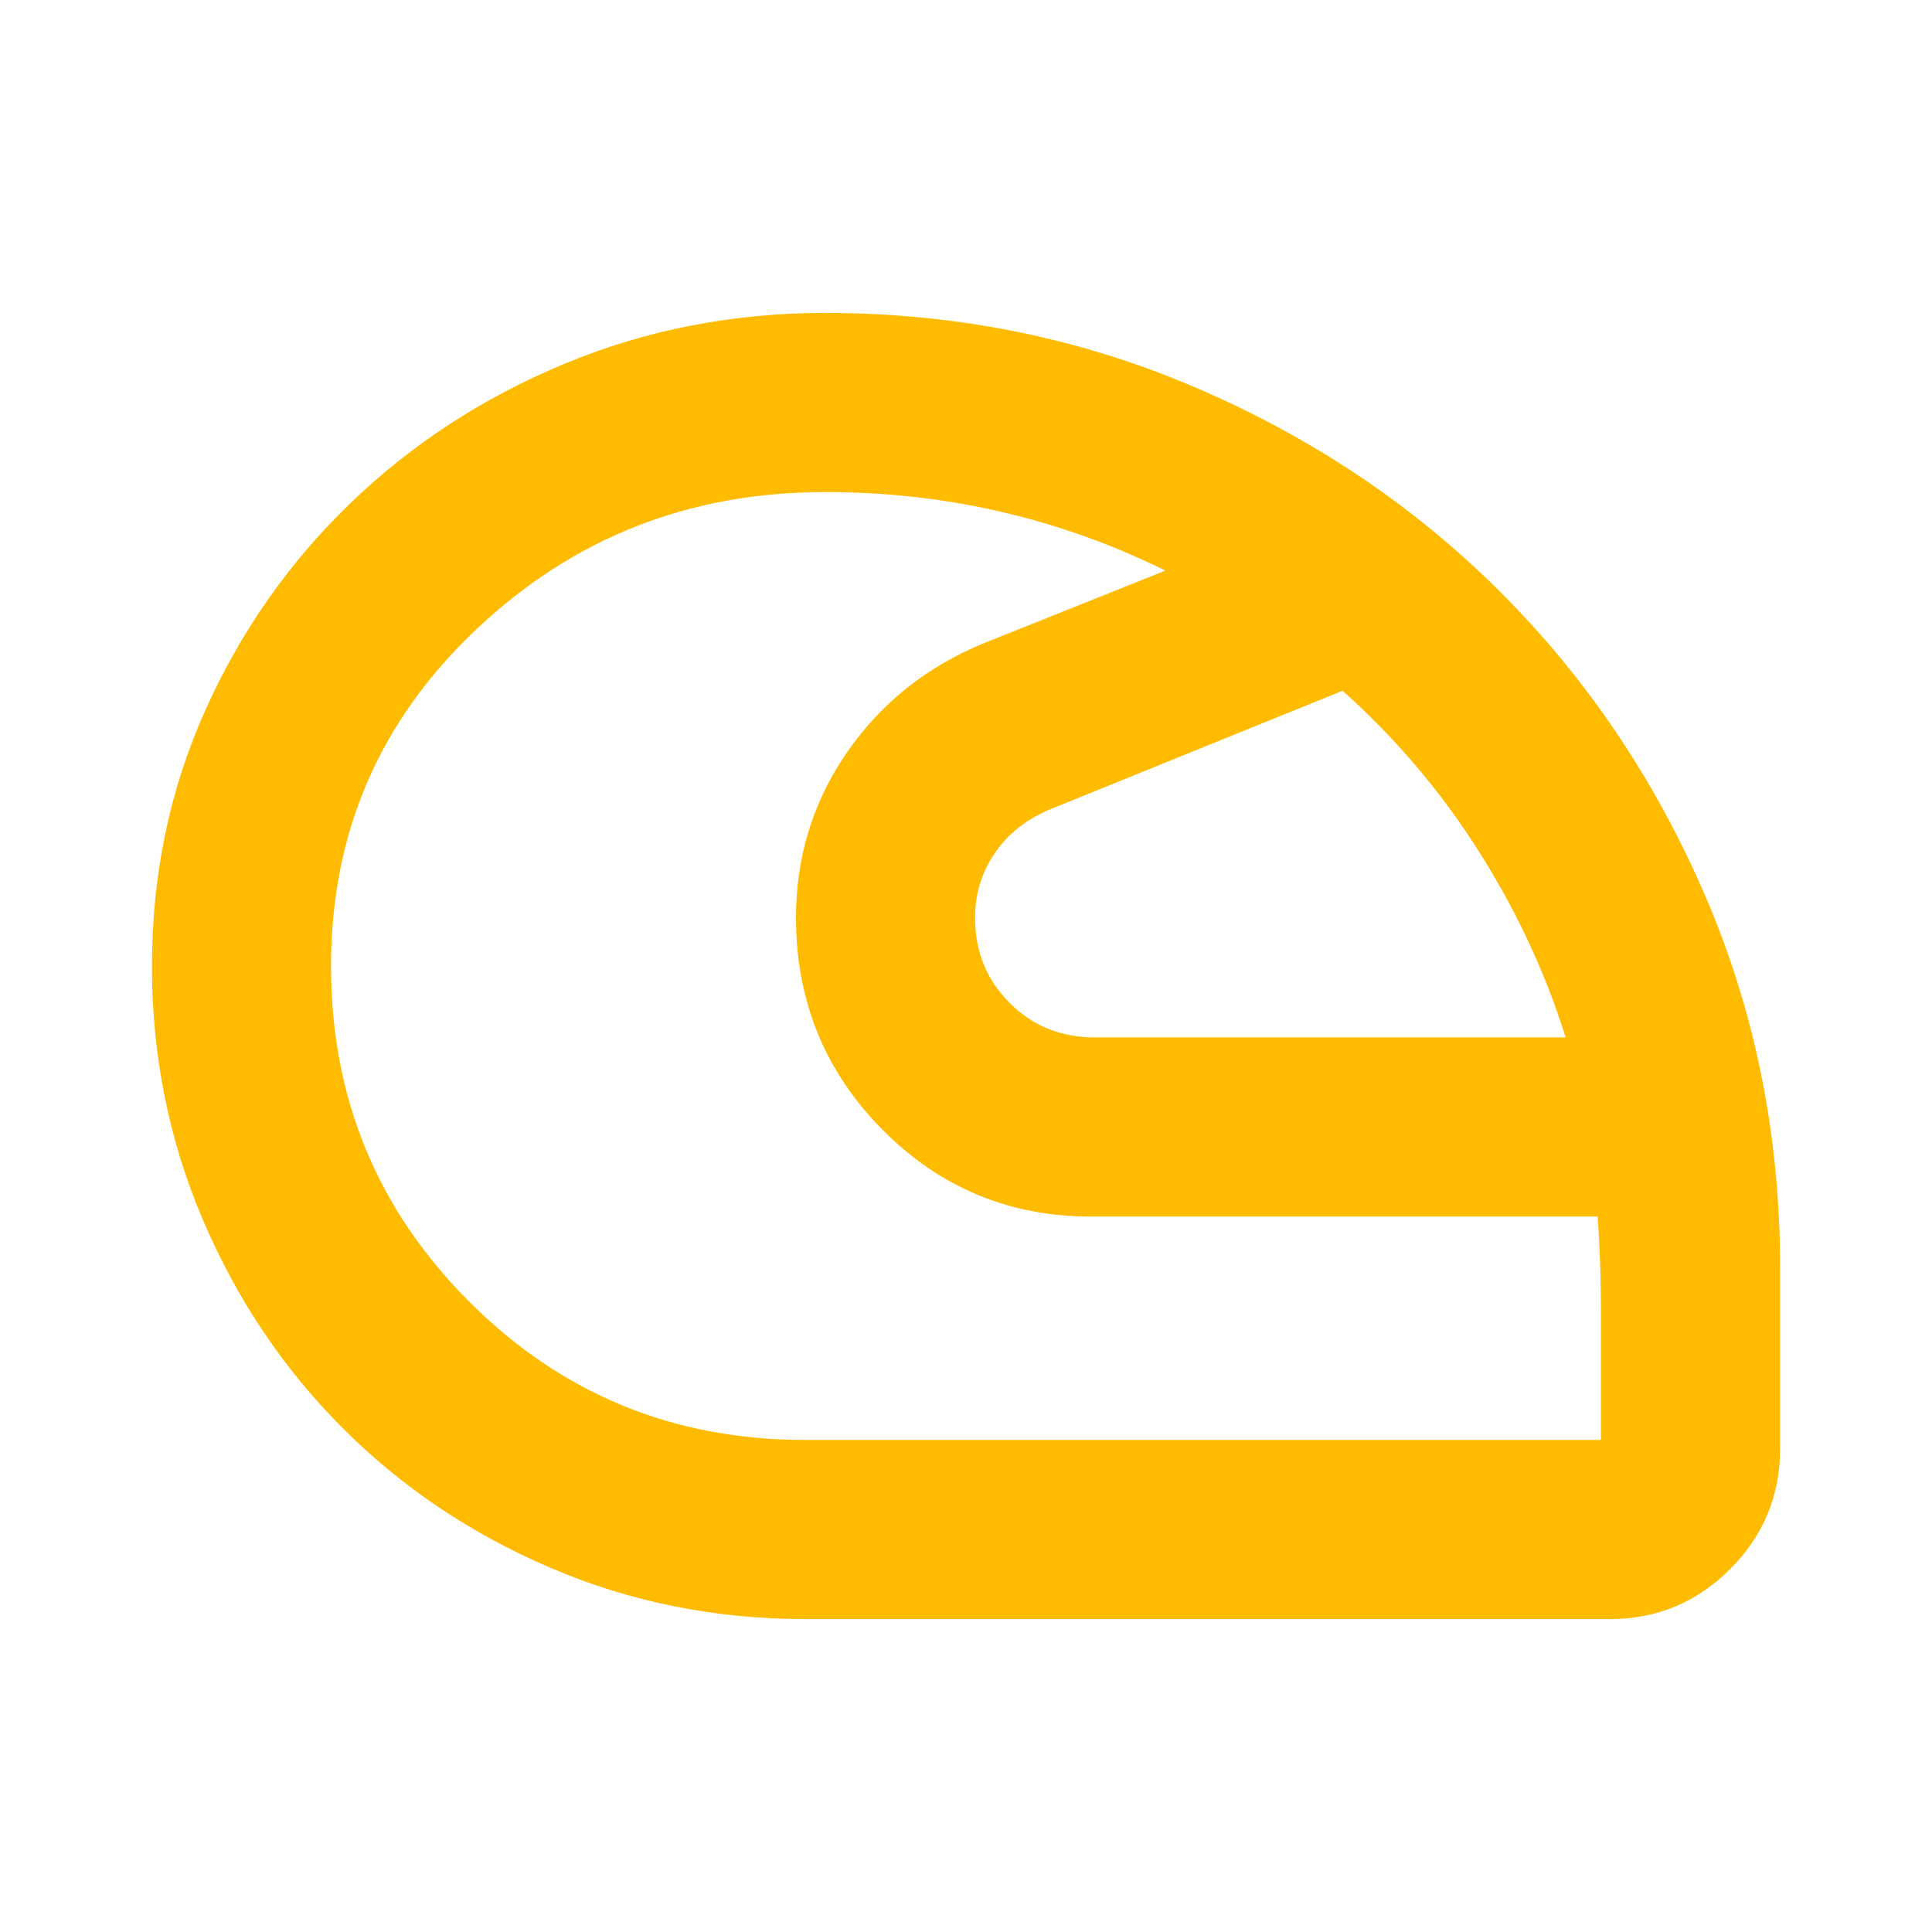 <svg width="32" height="32" viewBox="0 0 32 32" fill="none" xmlns="http://www.w3.org/2000/svg">
<path d="M13.334 24C11.111 24 9.222 23.222 7.667 21.667C6.111 20.111 5.333 18.222 5.333 16C5.333 13.756 6.15 11.861 7.784 10.317C9.417 8.772 11.378 8 13.667 8C14.733 8 15.767 8.122 16.767 8.367C17.767 8.611 18.733 8.978 19.667 9.467L16.334 10.8C15.422 11.178 14.695 11.761 14.15 12.55C13.606 13.339 13.334 14.222 13.334 15.2C13.334 16.533 13.795 17.667 14.717 18.6C15.639 19.533 16.756 20 18.067 20H26.6C26.645 20.533 26.667 21.139 26.667 21.817V24H13.334ZM26.134 17.333H18.134C17.534 17.333 17.028 17.128 16.617 16.717C16.206 16.306 16 15.8 16 15.2C16 14.778 16.117 14.394 16.35 14.05C16.584 13.706 16.911 13.444 17.334 13.267L22.267 11.267C23.2 12.089 23.995 13.022 24.65 14.067C25.306 15.111 25.8 16.2 26.134 17.333ZM13.334 26.667H26.667C27.4 26.667 28.028 26.406 28.55 25.883C29.072 25.361 29.334 24.733 29.334 24V21C29.334 18.822 28.922 16.783 28.1 14.883C27.278 12.983 26.161 11.328 24.75 9.917C23.339 8.506 21.678 7.389 19.767 6.567C17.856 5.744 15.822 5.333 13.667 5.333C12.156 5.333 10.733 5.611 9.4 6.167C8.067 6.722 6.9 7.483 5.9 8.45C4.9 9.417 4.111 10.544 3.534 11.833C2.956 13.122 2.667 14.511 2.667 16C2.667 17.467 2.945 18.85 3.5 20.15C4.056 21.45 4.817 22.583 5.784 23.55C6.75 24.517 7.883 25.278 9.184 25.833C10.483 26.389 11.867 26.667 13.334 26.667Z" fill="#FFBB00" stroke="#FFBB00" stroke-width="0.3"/>
</svg>
